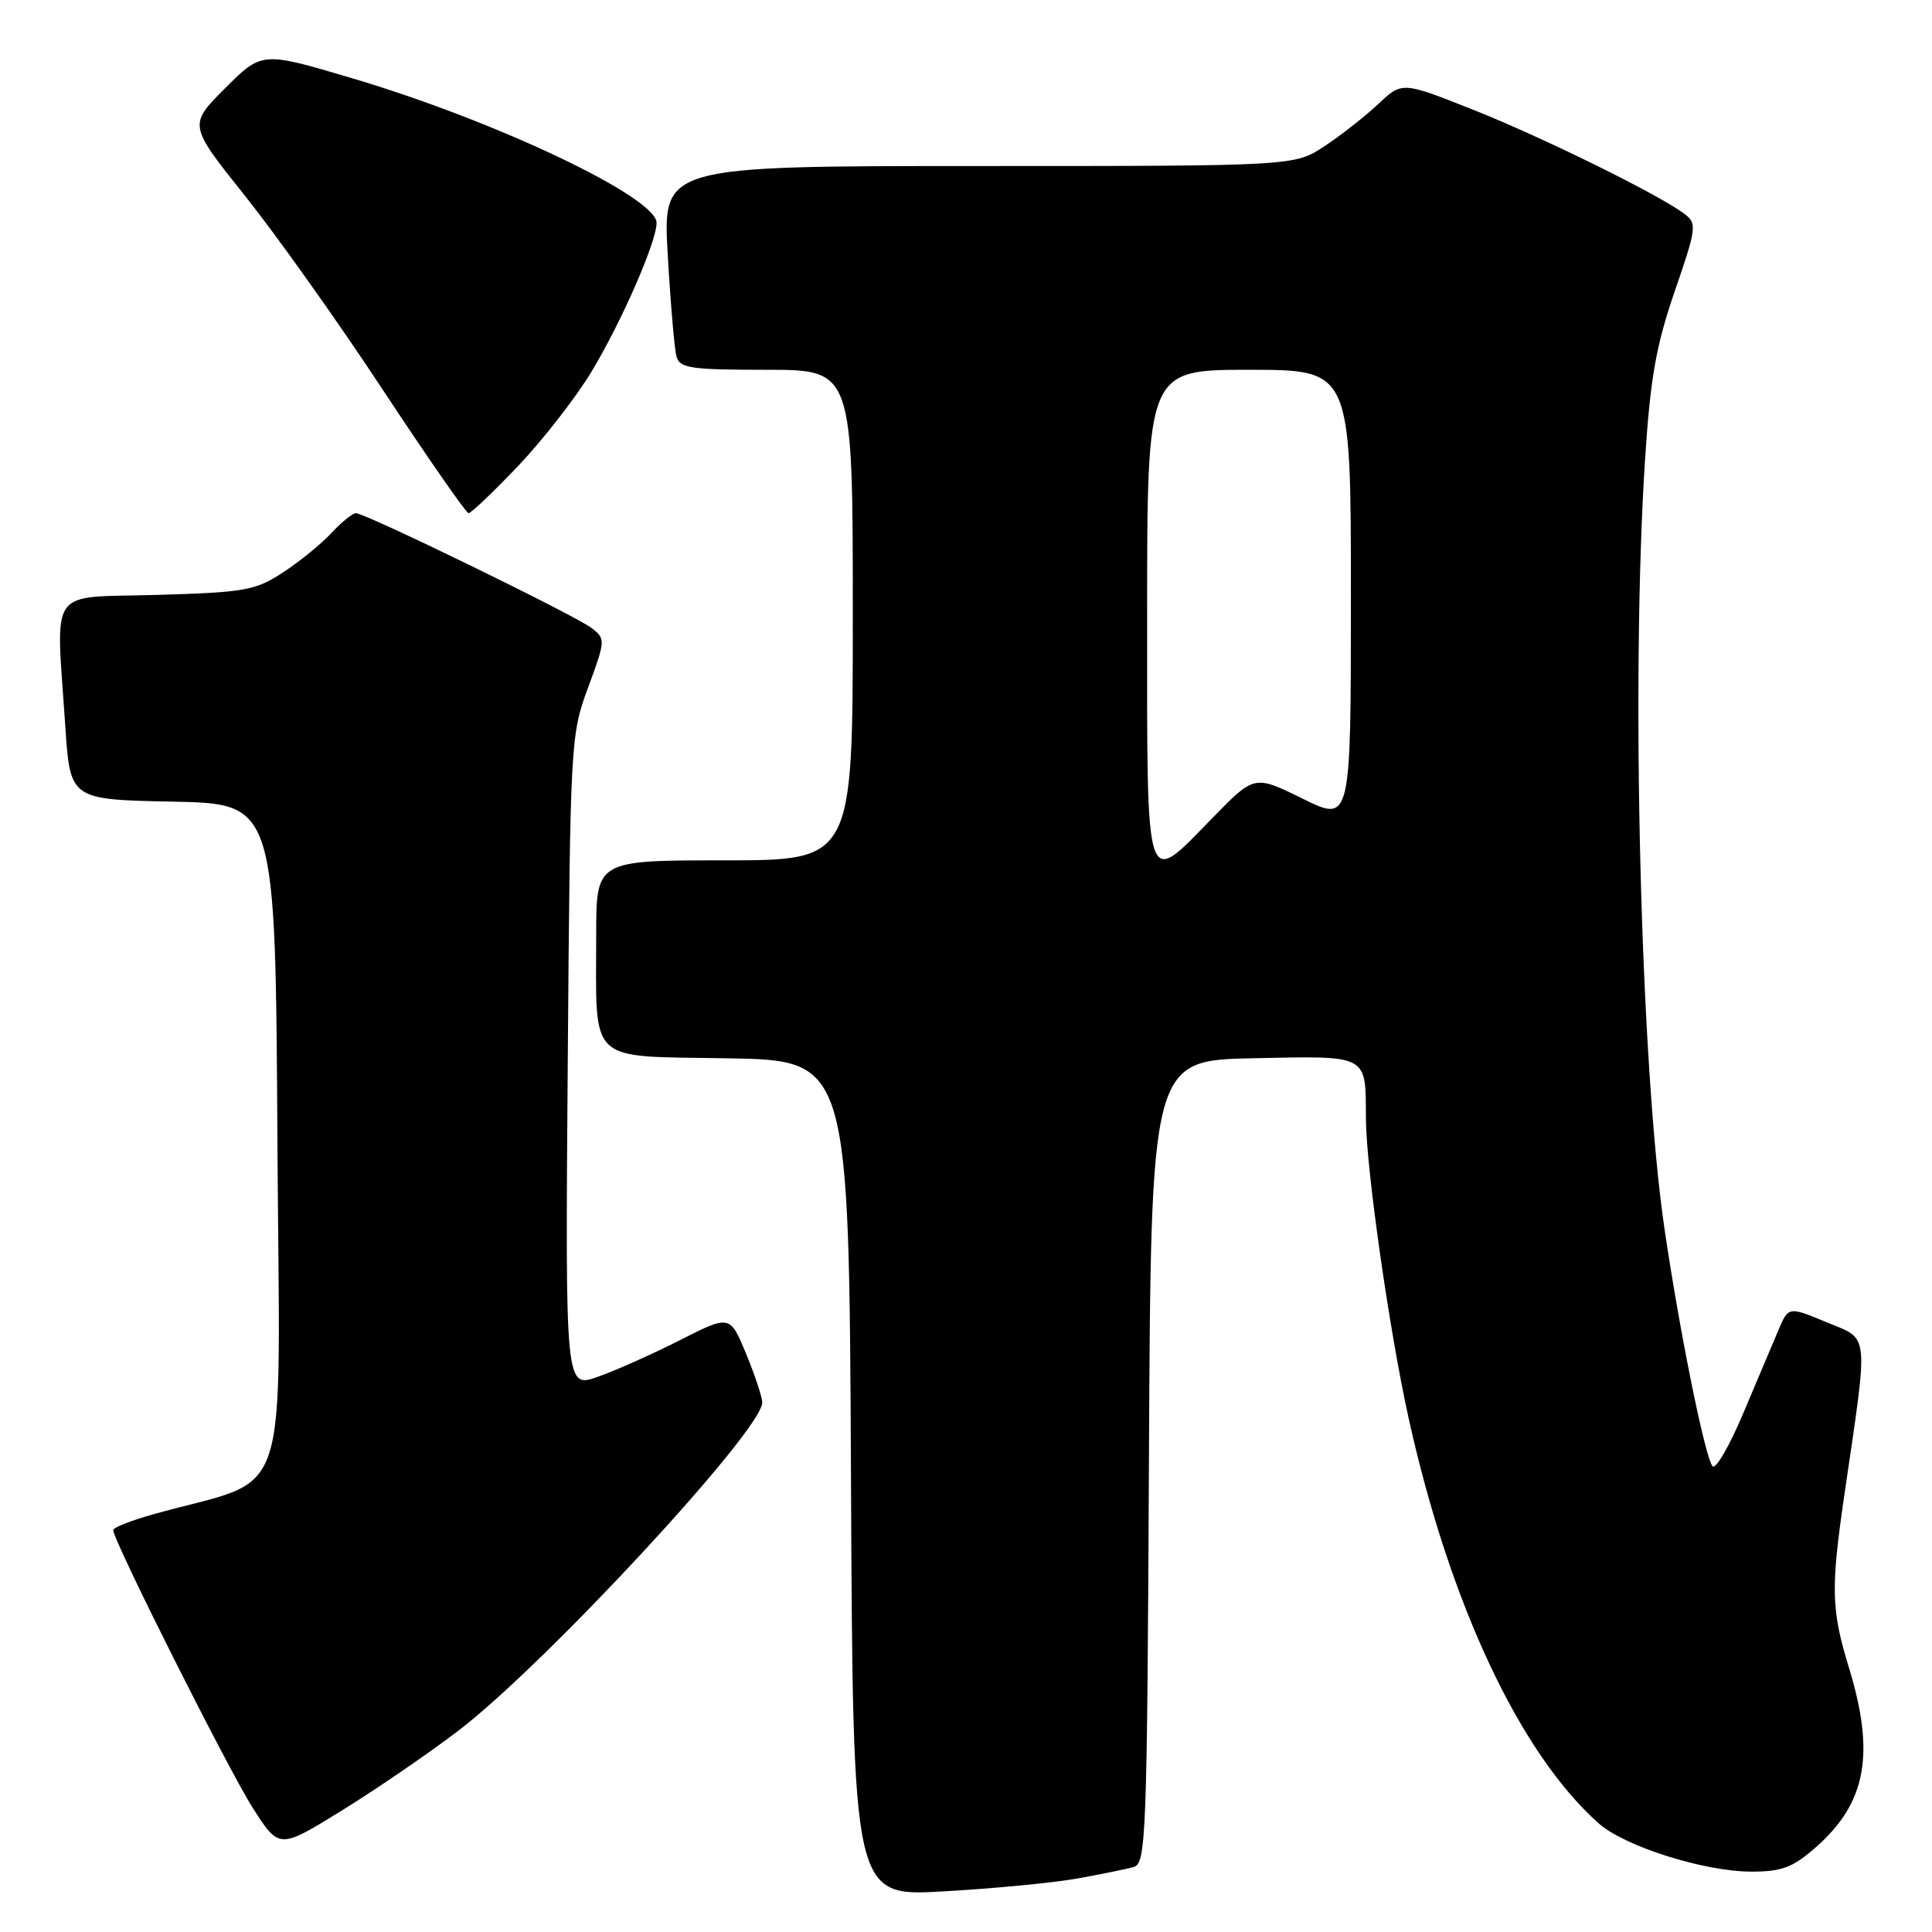 <?xml version="1.0" encoding="UTF-8" standalone="no"?>
<!DOCTYPE svg PUBLIC "-//W3C//DTD SVG 1.1//EN" "http://www.w3.org/Graphics/SVG/1.1/DTD/svg11.dtd" >
<svg xmlns="http://www.w3.org/2000/svg" xmlns:xlink="http://www.w3.org/1999/xlink" version="1.1" viewBox="0 0 256 256">
 <g >
 <path fill="currentColor"
d=" M 142.70 248.92 C 145.89 248.35 149.28 247.66 150.24 247.38 C 151.86 246.91 152.00 243.25 152.24 193.69 C 152.50 140.50 152.50 140.50 166.13 140.22 C 181.45 139.91 180.95 139.65 180.99 148.16 C 181.01 154.75 184.08 176.27 186.65 187.92 C 192.09 212.50 201.38 232.32 211.84 241.61 C 215.27 244.66 225.84 248.00 232.07 248.00 C 236.12 248.00 237.54 247.46 240.61 244.77 C 247.29 238.90 248.49 232.42 245.00 221.00 C 242.64 213.28 242.57 210.52 244.40 198.00 C 247.61 176.07 247.77 177.58 242.04 175.21 C 236.98 173.10 236.98 173.10 235.63 176.30 C 234.88 178.06 232.79 183.01 230.98 187.29 C 229.17 191.58 227.35 194.73 226.93 194.29 C 225.96 193.27 222.55 176.46 220.55 162.79 C 217.38 141.22 216.09 90.08 217.97 61.00 C 218.68 50.06 219.43 45.81 221.91 38.60 C 224.79 30.25 224.87 29.62 223.24 28.37 C 219.94 25.85 204.47 18.22 195.14 14.52 C 185.79 10.81 185.79 10.81 182.64 13.77 C 180.91 15.40 177.71 17.91 175.52 19.36 C 171.54 22.00 171.54 22.00 129.67 22.00 C 87.80 22.00 87.80 22.00 88.48 33.75 C 88.85 40.21 89.37 46.29 89.64 47.25 C 90.07 48.79 91.53 49.00 101.57 49.00 C 113.00 49.00 113.00 49.00 113.00 81.50 C 113.00 114.00 113.00 114.00 96.00 114.00 C 79.00 114.00 79.00 114.00 79.00 123.88 C 79.00 141.19 77.64 139.91 96.37 140.23 C 112.50 140.50 112.50 140.50 112.76 195.90 C 113.02 251.30 113.02 251.30 124.96 250.62 C 131.53 250.25 139.52 249.49 142.70 248.92 Z  M 60.72 229.34 C 72.21 220.58 101.00 189.50 101.00 185.85 C 101.00 185.13 100.04 182.22 98.86 179.38 C 96.72 174.22 96.72 174.22 90.11 177.57 C 86.48 179.42 81.57 181.60 79.20 182.44 C 74.90 183.95 74.90 183.95 75.23 140.72 C 75.56 98.17 75.60 97.40 77.93 91.09 C 80.24 84.83 80.25 84.65 78.39 83.22 C 76.26 81.56 48.42 68.00 47.16 68.00 C 46.72 68.00 45.26 69.18 43.92 70.62 C 42.59 72.06 39.70 74.41 37.50 75.85 C 33.82 78.25 32.48 78.49 20.75 78.83 C 6.14 79.25 7.41 77.43 8.65 96.22 C 9.30 105.95 9.30 105.95 22.90 106.22 C 36.50 106.50 36.50 106.50 36.76 151.22 C 37.05 201.13 38.96 195.40 20.25 200.67 C 17.36 201.48 15.00 202.41 15.00 202.75 C 15.00 204.13 30.26 234.50 33.49 239.55 C 36.99 245.03 36.99 245.03 45.25 239.93 C 49.79 237.13 56.75 232.36 60.72 229.34 Z  M 68.65 61.75 C 71.92 58.31 76.30 52.69 78.37 49.26 C 82.37 42.63 87.00 32.04 87.00 29.53 C 87.00 26.13 65.72 16.02 46.60 10.35 C 34.71 6.82 34.71 6.82 29.83 11.69 C 24.96 16.56 24.96 16.56 32.53 26.03 C 36.68 31.24 44.91 42.81 50.79 51.75 C 56.68 60.68 61.77 68.00 62.09 68.00 C 62.42 68.00 65.37 65.19 68.65 61.75 Z  M 152.00 81.50 C 152.00 49.00 152.00 49.00 165.50 49.00 C 179.00 49.00 179.00 49.00 179.00 78.99 C 179.00 108.98 179.00 108.98 172.61 105.83 C 166.22 102.68 166.22 102.68 160.70 108.34 C 151.61 117.65 152.00 118.87 152.00 81.50 Z "/>
</g>
</svg>